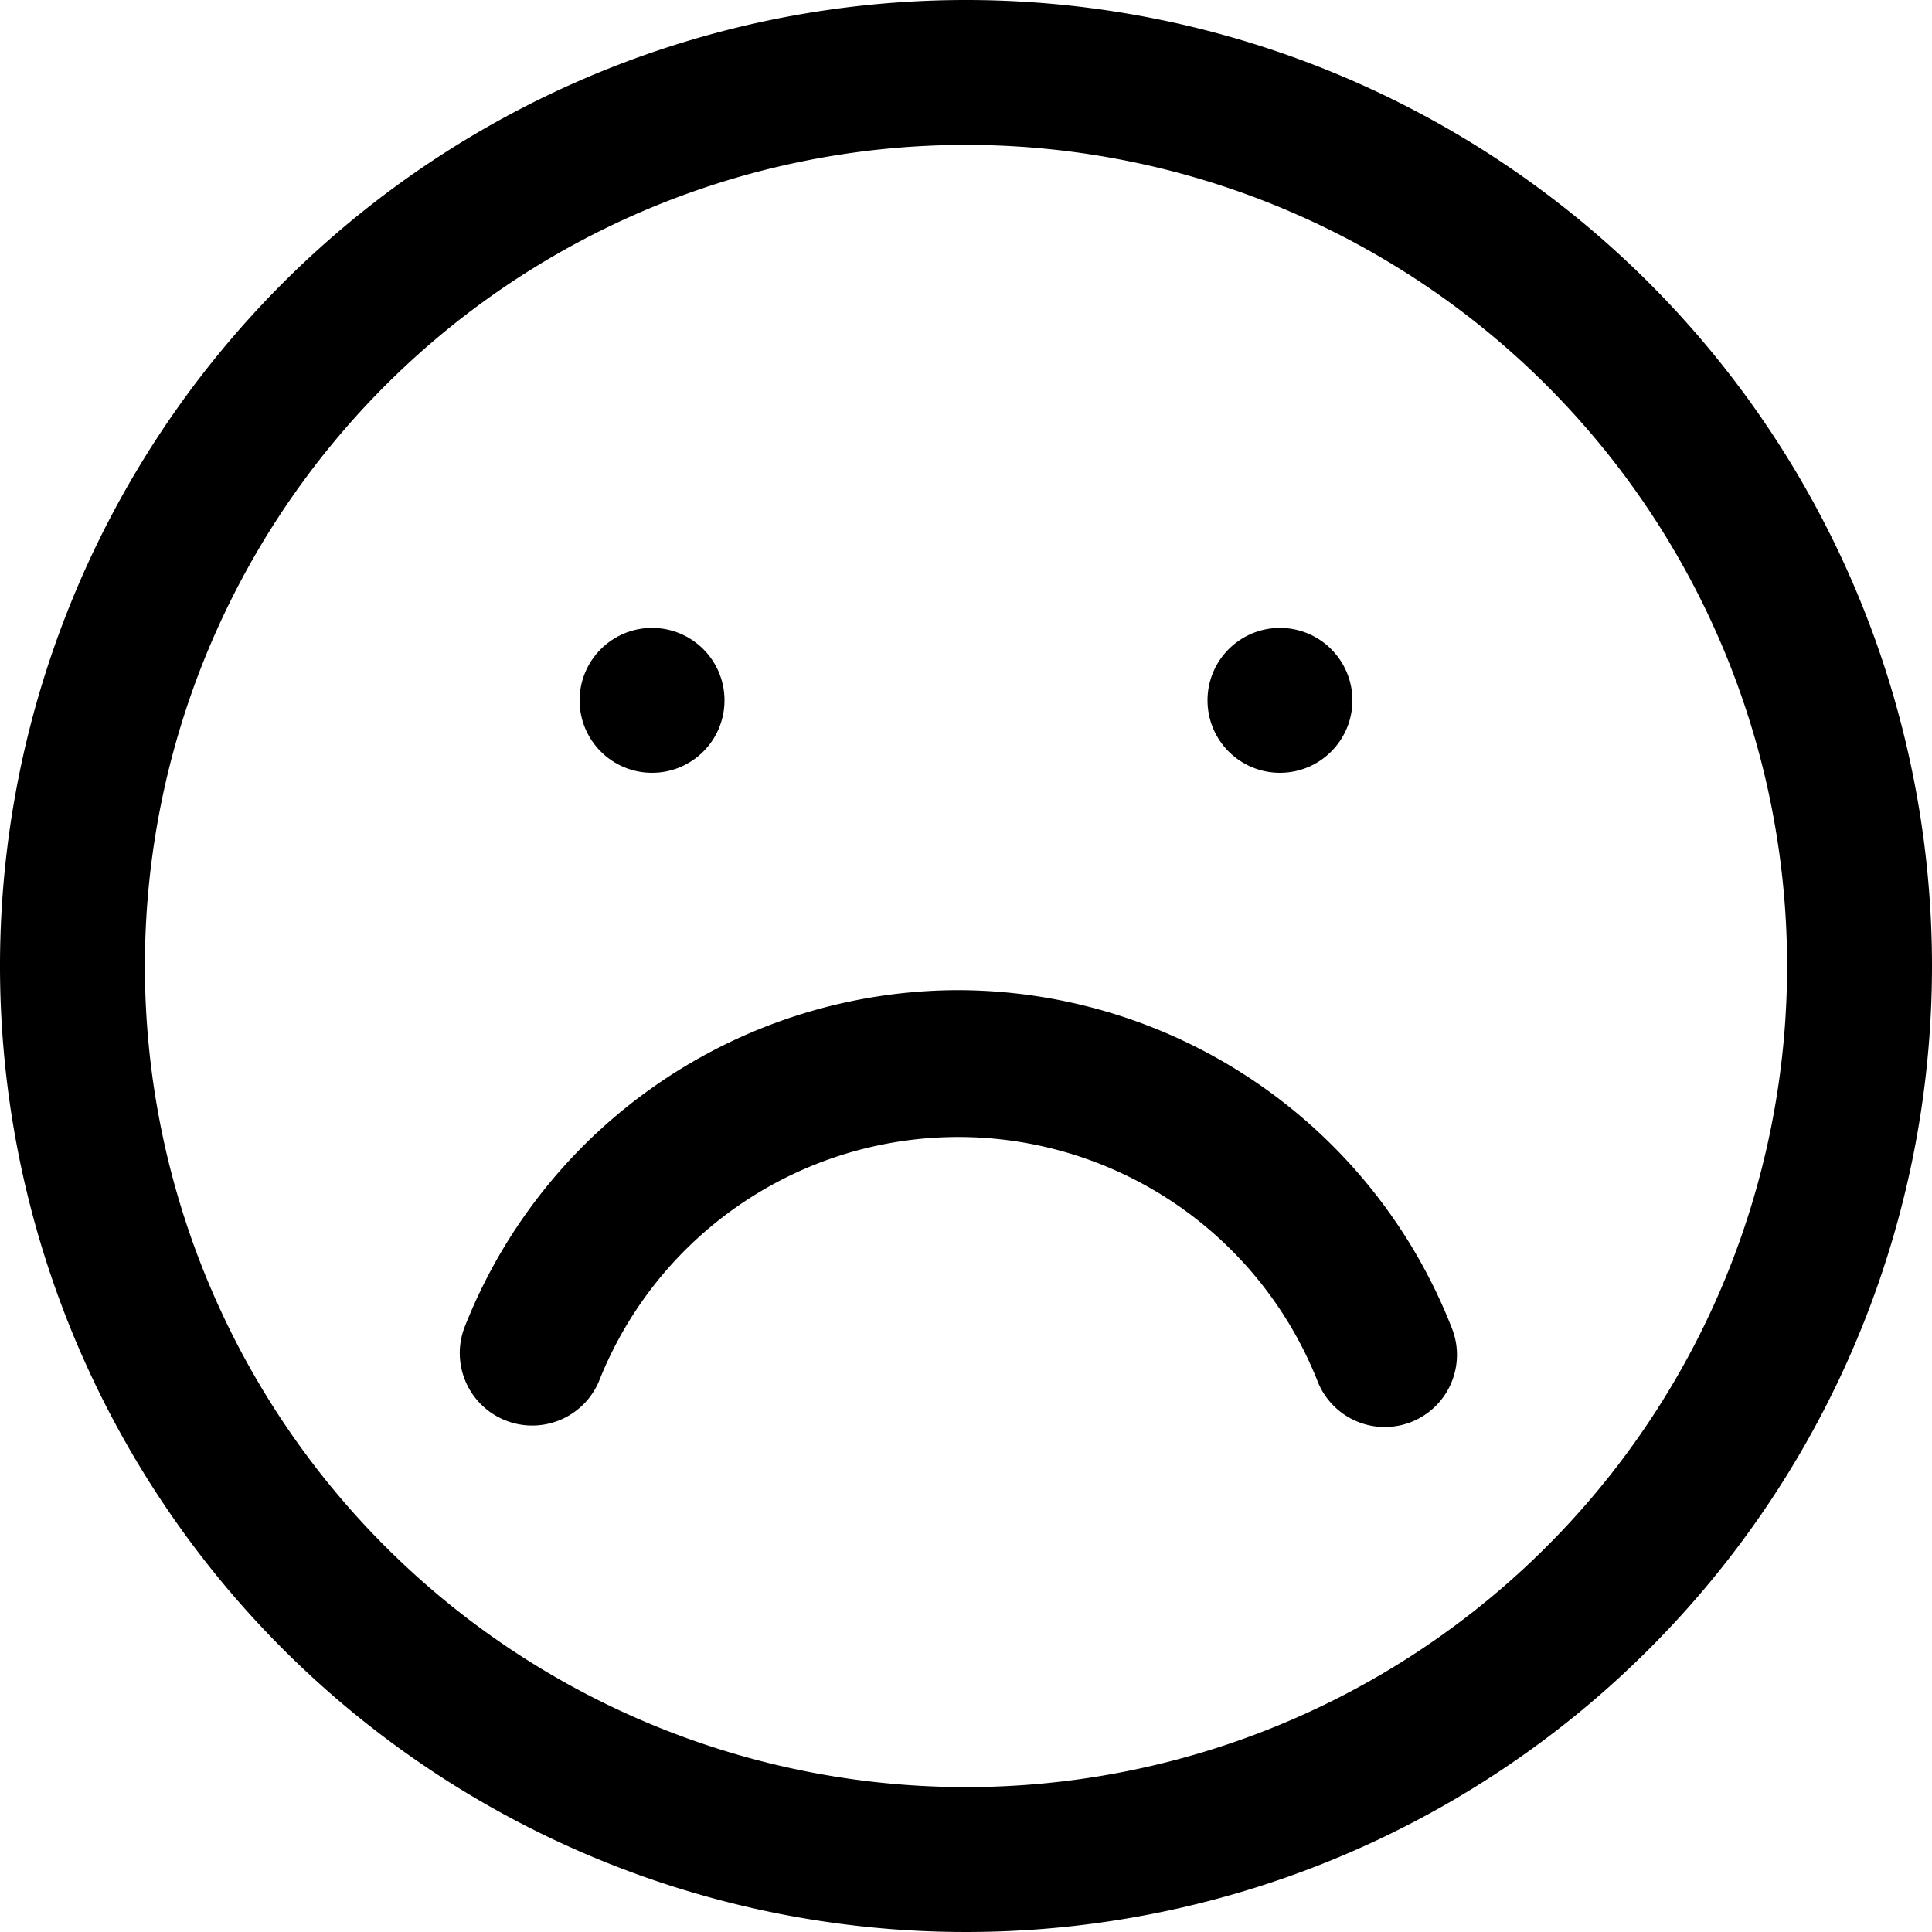 
<svg xmlns="http://www.w3.org/2000/svg" viewBox="0 0 40 40"><path class="cls-2" d="M19.84 20.5a11 11 0 0 0-10.23 7 1.5 1.5 0 0 0 2.79 1.1 8 8 0 0 1 14.88 0 1.49 1.49 0 0 0 2.78-1.1 11 11 0 0 0-10.22-7z"/><path class="cls-2" d="M20 0a20 20 0 1 0 20 20A20 20 0 0 0 20 0zm0 37a17 17 0 1 1 17-17 17 17 0 0 1-17 17z"/><circle class="cls-2" cx="26.5" cy="14.5" r="1.5"/><circle class="cls-2" cx="13.5" cy="14.5" r="1.5"/></svg>